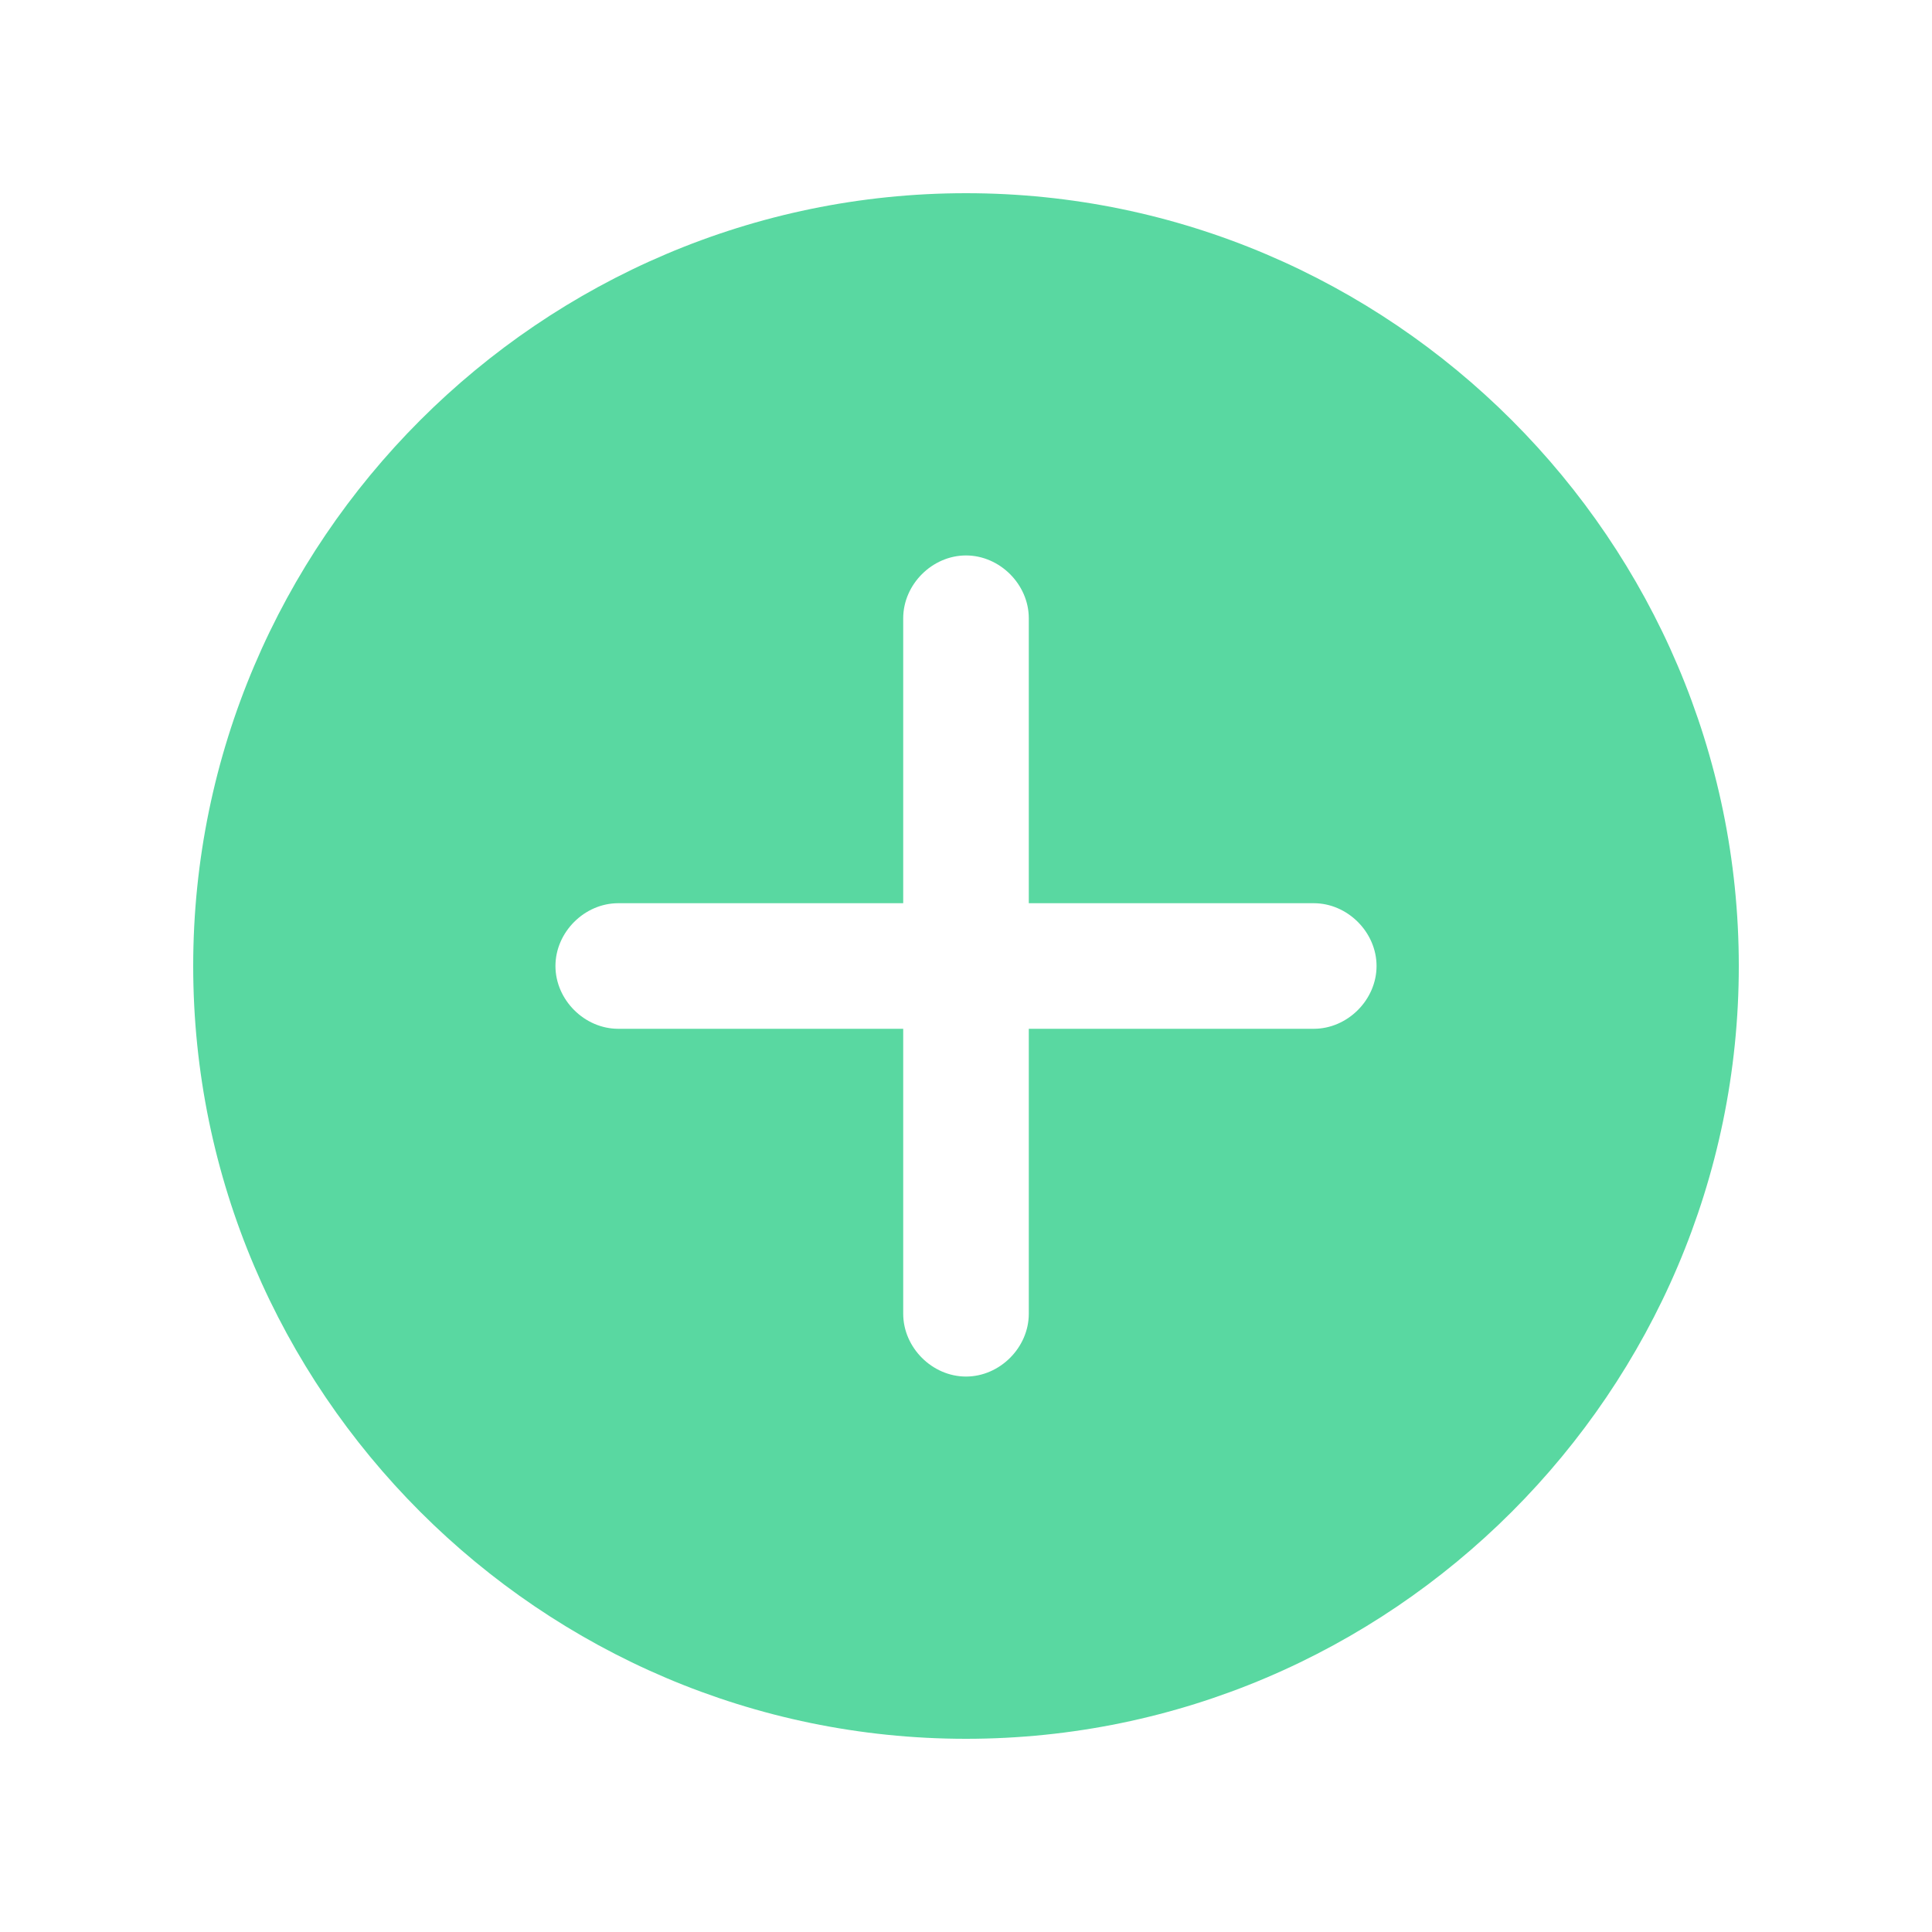 <?xml version="1.0" encoding="utf-8"?>
<!-- Generator: Adobe Illustrator 27.0.0, SVG Export Plug-In . SVG Version: 6.00 Build 0)  -->
<svg version="1.1" id="圖層_1" xmlns="http://www.w3.org/2000/svg" xmlns:xlink="http://www.w3.org/1999/xlink" x="0px" y="0px"
	 viewBox="0 0 40 40" style="enable-background:new 0 0 40 40;" xml:space="preserve">
<style type="text/css">
	.st0{fill:#59D8A1;}
</style>
<path class="st0" d="M20,4C11.2,4,4,11.2,4,20s7.2,16,16,16s16-7.2,16-16S28.8,4,20,4z M27.2,21.3h-5.9v5.9c0,0.7-0.6,1.3-1.3,1.3
	s-1.3-0.6-1.3-1.3v-5.9h-5.9c-0.7,0-1.3-0.6-1.3-1.3s0.6-1.3,1.3-1.3h5.9v-5.9c0-0.7,0.6-1.3,1.3-1.3s1.3,0.6,1.3,1.3v5.9h5.9
	c0.7,0,1.3,0.6,1.3,1.3S27.9,21.3,27.2,21.3z"/>
</svg>
